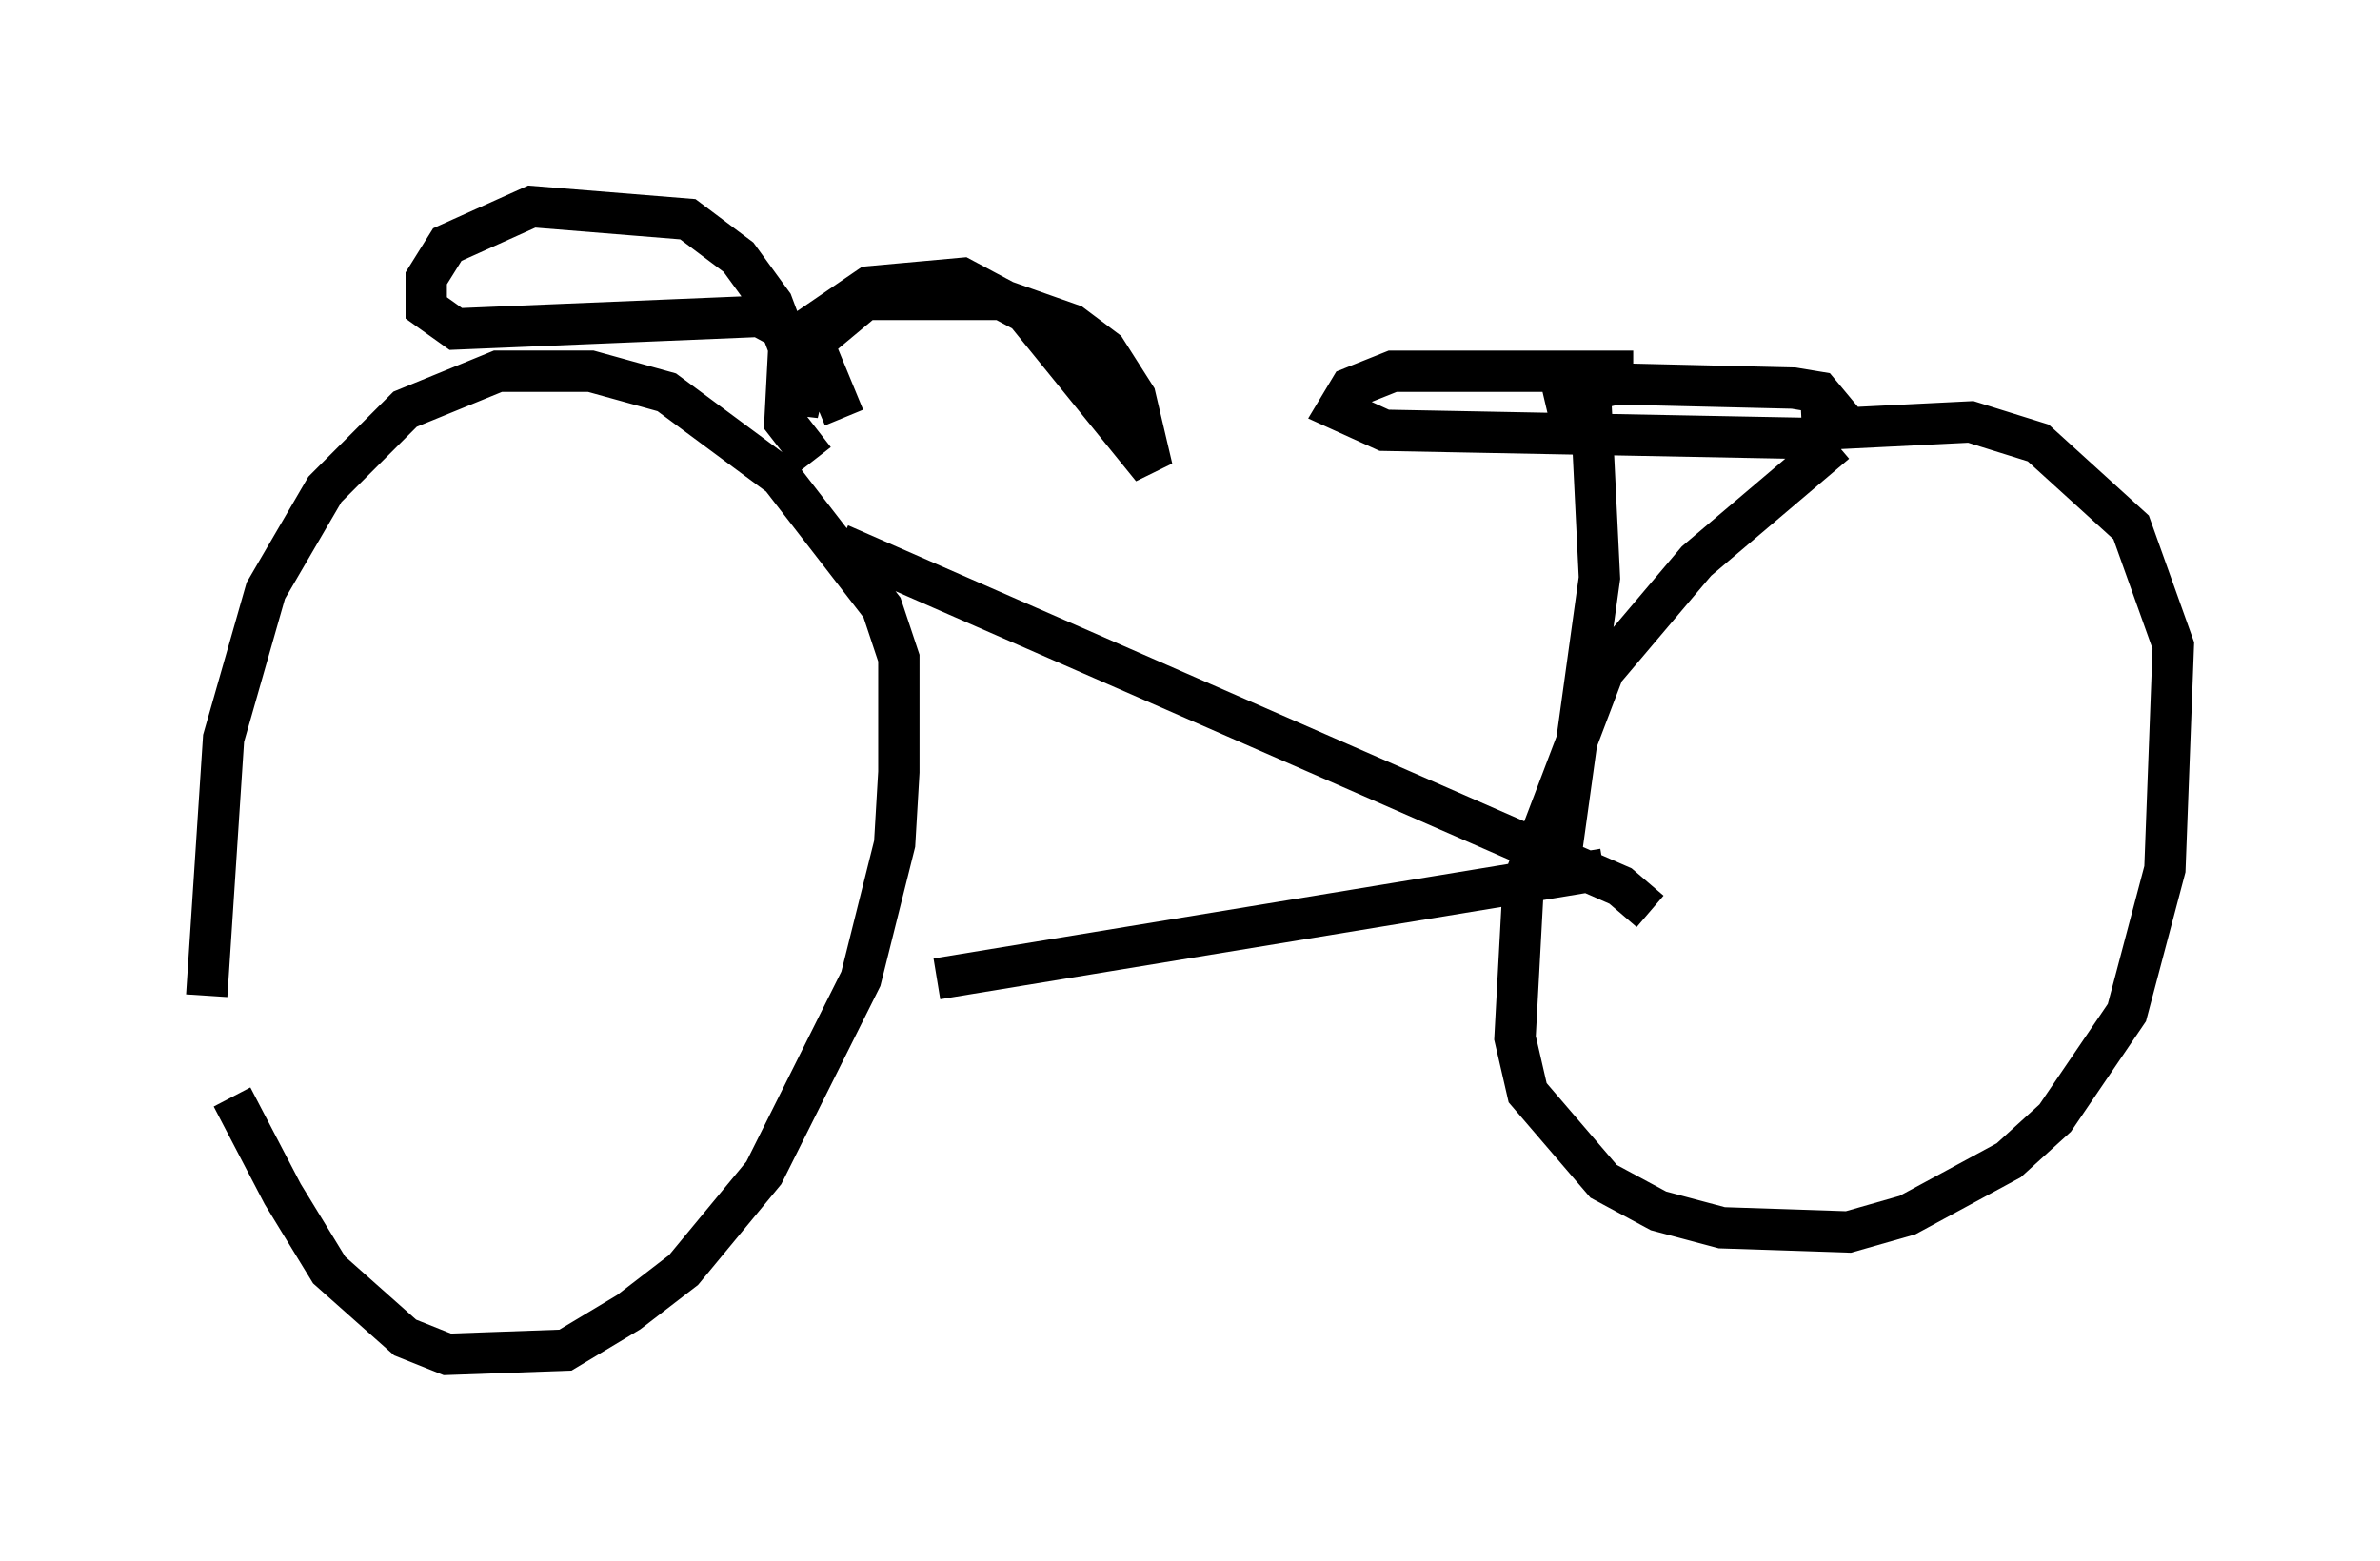 <?xml version="1.0" encoding="utf-8" ?>
<svg baseProfile="full" height="37.767" version="1.1" width="57.571" xmlns="http://www.w3.org/2000/svg" xmlns:ev="http://www.w3.org/2001/xml-events" xmlns:xlink="http://www.w3.org/1999/xlink"><defs /><rect fill="white" height="37.767" width="57.571" x="0" y="0" /><path d="M5.613, 25.315 m0.0, 1.225 l1.225, 2.348 1.123, 1.838 l1.838, 1.633 1.021, 0.408 l2.858, -0.102 1.531, -0.919 l1.327, -1.021 1.94, -2.348 l2.348, -4.696 0.817, -3.267 l0.102, -1.735 0.0, -2.756 l-0.408, -1.225 -2.45, -3.165 l-2.756, -2.042 -1.838, -0.51 l-2.246, 0.0 -2.246, 0.919 l-1.94, 1.94 -1.429, 2.45 l-1.021, 3.573 -0.408, 6.227 m39.405, -13.373 l-3.369, 2.858 -2.246, 2.654 l-1.94, 5.104 -0.204, 3.777 l0.306, 1.327 1.838, 2.144 l1.327, 0.715 1.531, 0.408 l3.063, 0.102 1.429, -0.408 l2.45, -1.327 1.123, -1.021 l1.735, -2.552 0.919, -3.471 l0.204, -5.41 -1.021, -2.858 l-2.246, -2.042 -1.633, -0.51 l-4.083, 0.204 m-23.275, 2.756 l18.886, 8.269 0.715, 0.613 m-17.252, 1.633 l16.129, -2.654 m-0.306, -11.229 l0.204, 4.185 -1.021, 7.35 m1.838, -12.352 l-5.819, 0.0 -1.021, 0.408 l-0.306, 0.51 1.123, 0.51 l10.617, 0.204 0.408, -0.51 l-0.51, -0.613 -0.613, -0.102 l-4.288, -0.102 -1.735, 0.408 m-17.661, 1.429 l-0.715, -0.919 0.102, -1.94 l1.94, -1.327 2.246, -0.204 l1.531, 0.817 3.063, 3.777 l-0.408, -1.735 -0.715, -1.123 l-0.817, -0.613 -1.735, -0.613 l-3.267, 0.0 -1.225, 1.021 l-0.408, 1.735 0.0, -1.021 l-0.613, -1.633 -0.817, -1.123 l-1.225, -0.919 -3.777, -0.306 l-2.042, 0.919 -0.51, 0.817 l0.0, 0.715 0.715, 0.51 l7.35, -0.306 1.327, 0.715 l0.715, 1.735 " fill="none" stroke="black" stroke-width="1" /></svg>
